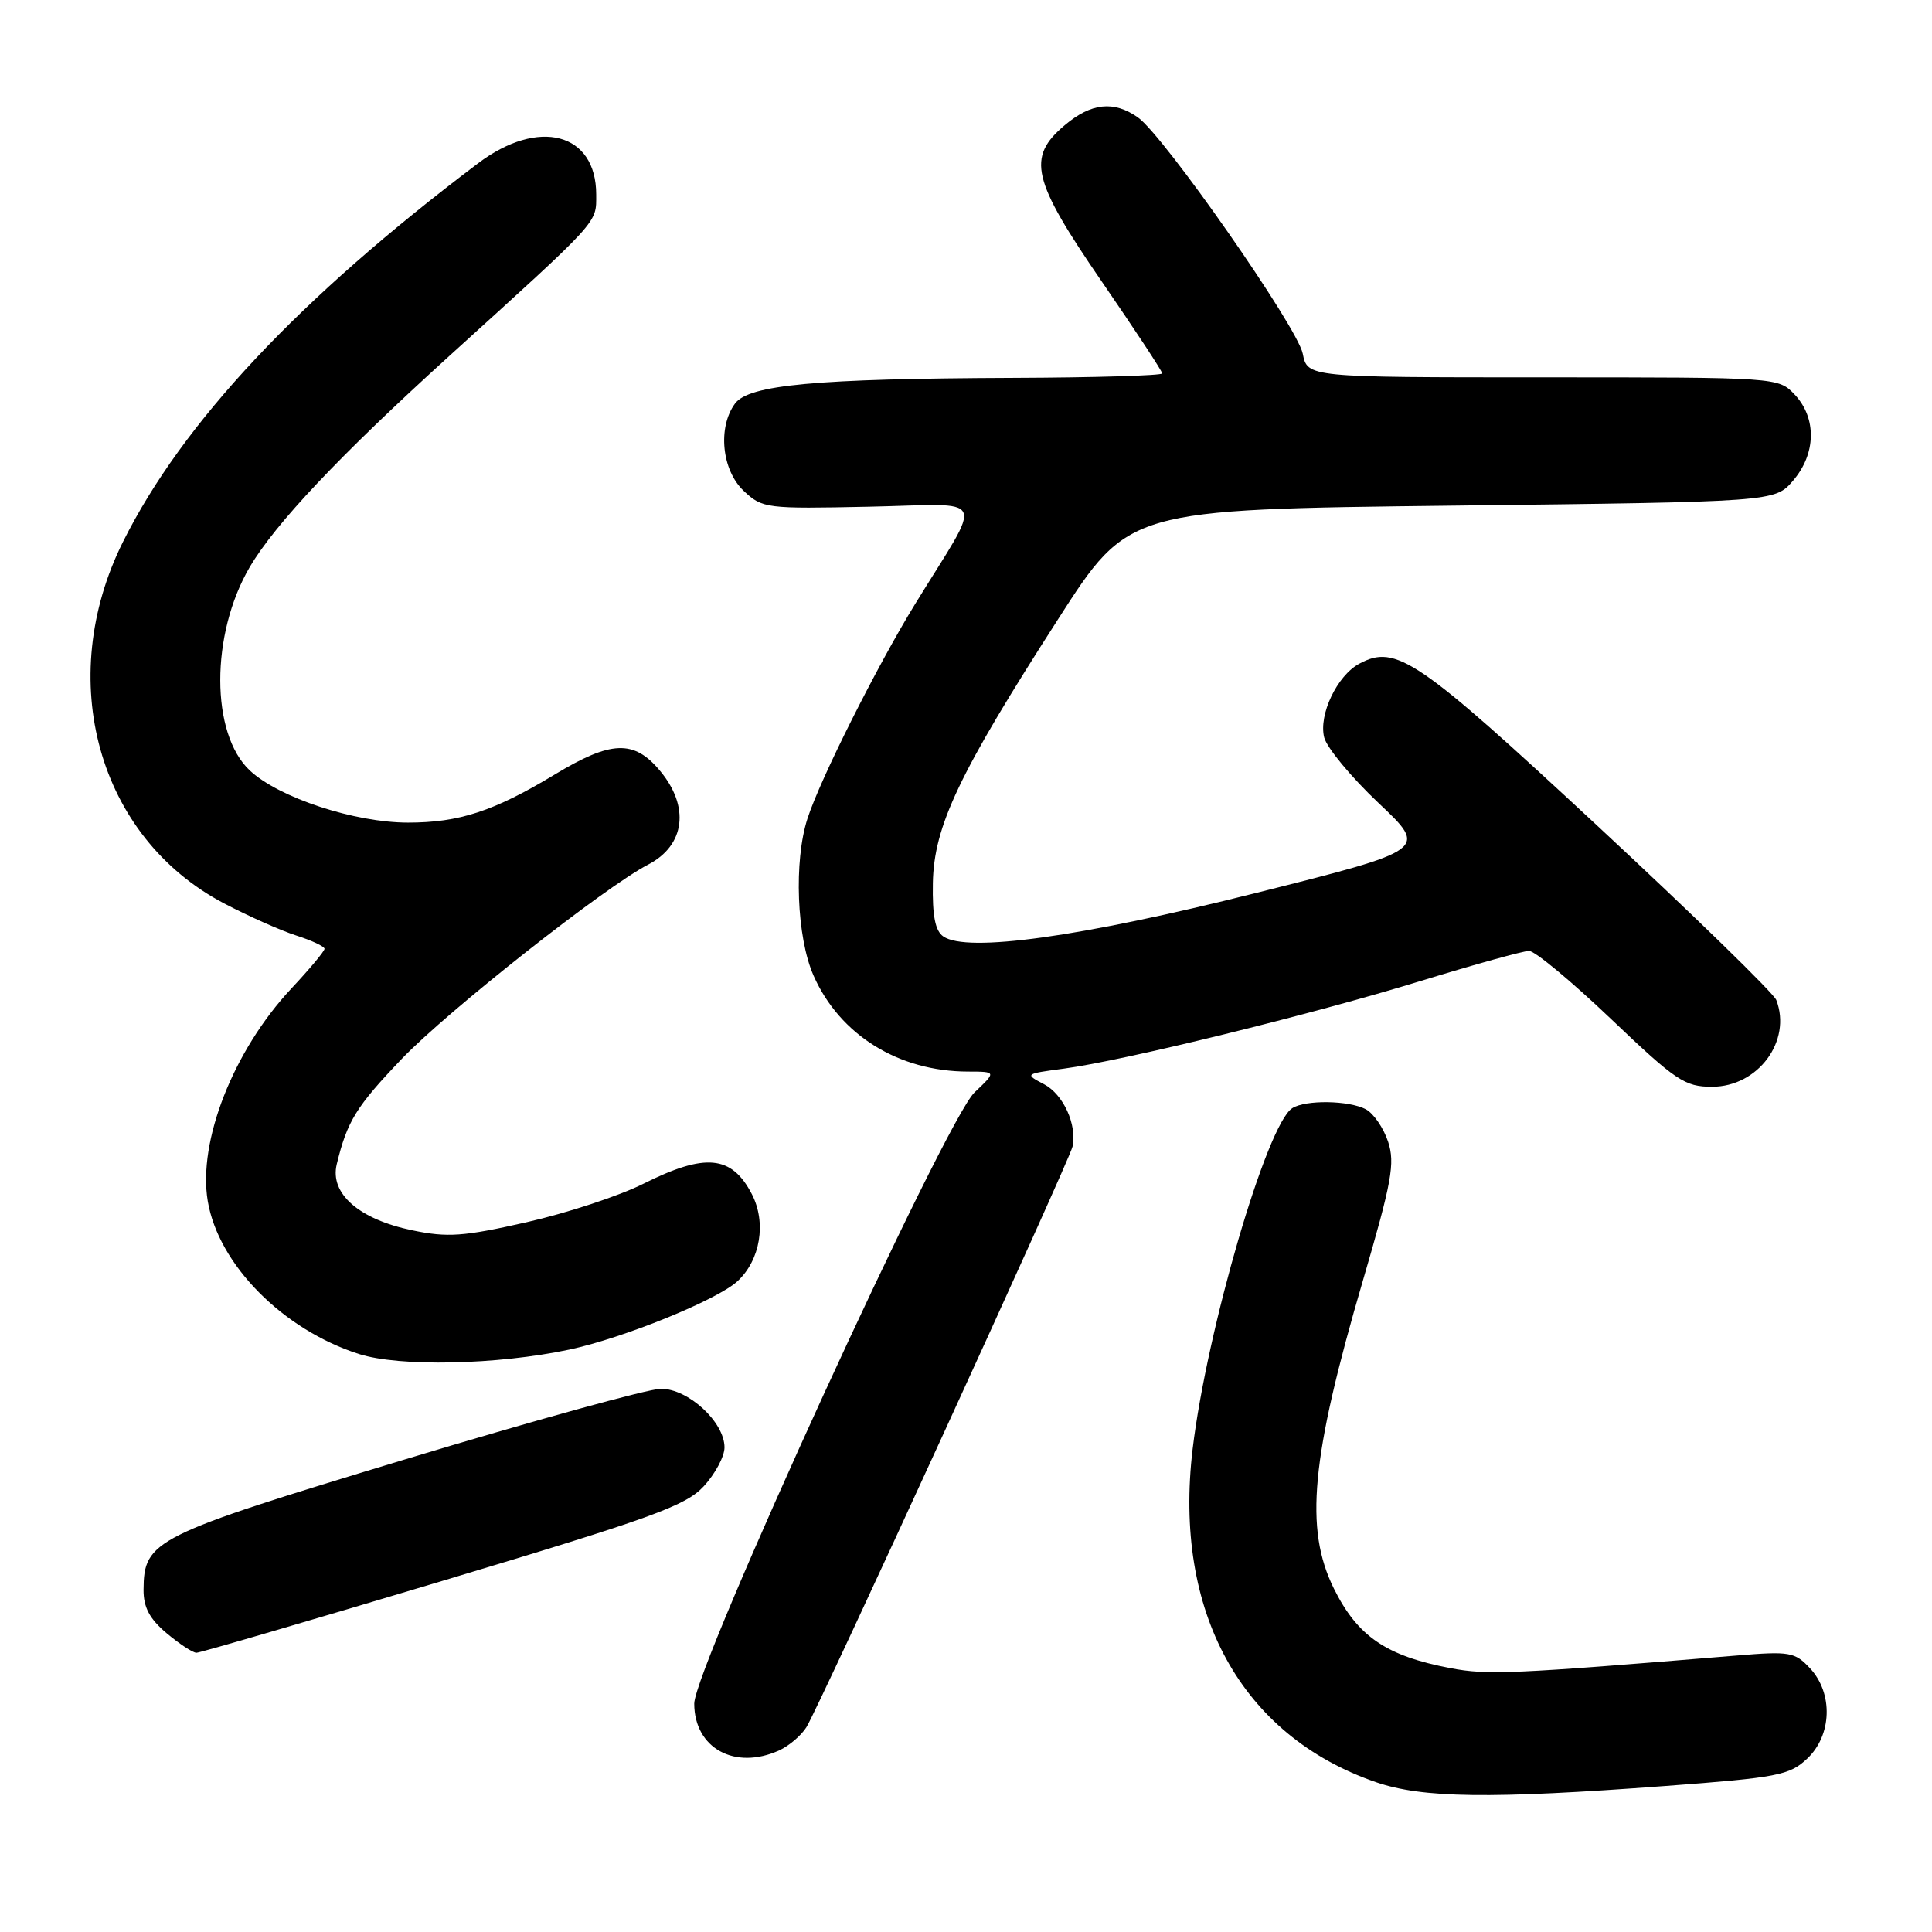 <?xml version="1.0" encoding="UTF-8" standalone="no"?>
<!DOCTYPE svg PUBLIC "-//W3C//DTD SVG 1.1//EN" "http://www.w3.org/Graphics/SVG/1.1/DTD/svg11.dtd" >
<svg xmlns="http://www.w3.org/2000/svg" xmlns:xlink="http://www.w3.org/1999/xlink" version="1.1" viewBox="0 0 256 256">
 <g >
 <path fill="currentColor"
d=" M 220.70 236.65 C 235.54 235.54 237.12 235.23 239.45 233.04 C 242.75 229.95 242.93 224.37 239.84 221.06 C 237.83 218.90 237.15 218.78 230.09 219.37 C 200.27 221.83 197.12 221.97 192.20 221.04 C 183.68 219.42 179.90 216.84 176.75 210.50 C 172.83 202.58 173.71 193.18 180.59 169.69 C 184.42 156.60 184.87 154.14 183.93 151.28 C 183.33 149.47 182.01 147.54 180.99 146.99 C 178.76 145.80 173.00 145.71 171.23 146.84 C 167.87 148.97 159.93 176.15 158.03 192.00 C 155.45 213.59 164.46 229.97 182.30 236.14 C 188.48 238.27 197.44 238.39 220.70 236.65 Z  M 103.26 231.93 C 104.55 231.34 106.17 229.96 106.85 228.87 C 108.55 226.15 141.76 153.69 142.12 151.92 C 142.72 149.00 140.89 145.01 138.35 143.67 C 135.75 142.31 135.78 142.29 140.96 141.60 C 148.87 140.55 173.88 134.41 188.36 129.95 C 195.44 127.78 201.85 126.00 202.61 126.00 C 203.38 126.00 208.25 130.05 213.45 135.00 C 222.09 143.23 223.23 144.00 226.86 144.00 C 232.95 144.00 237.45 137.93 235.37 132.51 C 235.02 131.60 224.36 121.22 211.68 109.44 C 187.81 87.26 184.98 85.33 180.12 87.94 C 177.17 89.52 174.71 94.69 175.46 97.71 C 175.81 99.08 179.05 102.99 182.66 106.40 C 189.23 112.60 189.23 112.60 166.37 118.34 C 143.14 124.17 128.15 126.25 125.00 124.09 C 123.92 123.35 123.53 121.37 123.61 117.01 C 123.75 109.47 127.04 102.53 140.23 82.00 C 149.54 67.50 149.54 67.50 192.36 67.00 C 235.18 66.50 235.18 66.50 237.59 63.69 C 240.64 60.14 240.74 55.42 237.83 52.31 C 235.65 50.00 235.65 50.00 204.45 50.00 C 173.25 50.00 173.25 50.00 172.62 46.86 C 171.92 43.33 154.21 17.96 150.77 15.55 C 147.58 13.31 144.59 13.63 141.08 16.59 C 136.02 20.85 136.72 23.82 146.00 37.32 C 150.40 43.72 154.00 49.19 154.00 49.48 C 154.00 49.76 145.11 50.03 134.25 50.07 C 108.11 50.17 99.21 50.99 97.39 53.48 C 95.07 56.65 95.64 62.31 98.55 65.05 C 101.02 67.37 101.50 67.43 115.19 67.14 C 131.17 66.81 130.40 65.16 121.25 80.05 C 116.21 88.25 108.69 103.23 107.00 108.45 C 105.17 114.08 105.56 124.21 107.80 129.27 C 111.27 137.13 119.07 141.98 128.27 141.99 C 132.03 142.00 132.03 142.00 129.13 144.75 C 125.28 148.39 91.97 221.04 91.99 225.75 C 92.01 231.66 97.39 234.60 103.26 231.93 Z  M 58.70 209.45 C 86.46 201.12 90.85 199.53 93.25 196.94 C 94.76 195.30 96.00 192.99 96.00 191.79 C 96.00 188.43 91.18 184.00 87.56 184.02 C 85.88 184.04 70.59 188.26 53.59 193.40 C 20.27 203.49 19.07 204.09 19.02 210.66 C 19.01 212.98 19.82 214.51 22.08 216.41 C 23.77 217.83 25.55 219.00 26.03 219.00 C 26.50 219.00 41.21 214.70 58.70 209.45 Z  M 75.43 178.83 C 82.59 177.31 95.09 172.23 97.73 169.76 C 100.76 166.94 101.57 162.01 99.63 158.24 C 96.95 153.07 93.46 152.74 85.22 156.87 C 82.07 158.45 75.12 160.74 69.78 161.95 C 61.40 163.85 59.30 164.00 54.62 163.02 C 47.57 161.56 43.68 158.16 44.62 154.27 C 46.01 148.54 47.19 146.63 53.26 140.28 C 59.36 133.92 80.13 117.54 85.87 114.57 C 90.80 112.02 91.44 106.86 87.41 102.08 C 83.98 98.00 80.96 98.12 73.50 102.63 C 65.45 107.49 60.85 109.00 54.07 109.00 C 46.99 109.00 36.96 105.70 33.11 102.10 C 27.89 97.23 27.88 84.05 33.08 75.16 C 36.45 69.41 45.01 60.35 59.50 47.20 C 79.65 28.92 79.00 29.63 79.00 25.77 C 79.00 17.58 71.37 15.57 63.33 21.65 C 39.64 39.53 24.20 55.99 16.32 71.75 C 7.16 90.06 12.98 110.93 29.68 119.70 C 32.88 121.38 37.19 123.30 39.25 123.96 C 41.31 124.62 43.00 125.41 43.00 125.72 C 43.00 126.04 41.01 128.42 38.58 131.01 C 30.92 139.21 26.19 151.25 27.53 159.16 C 28.95 167.56 37.47 176.18 47.55 179.41 C 52.93 181.13 65.84 180.86 75.43 178.83 Z "/>
</g>
</svg>